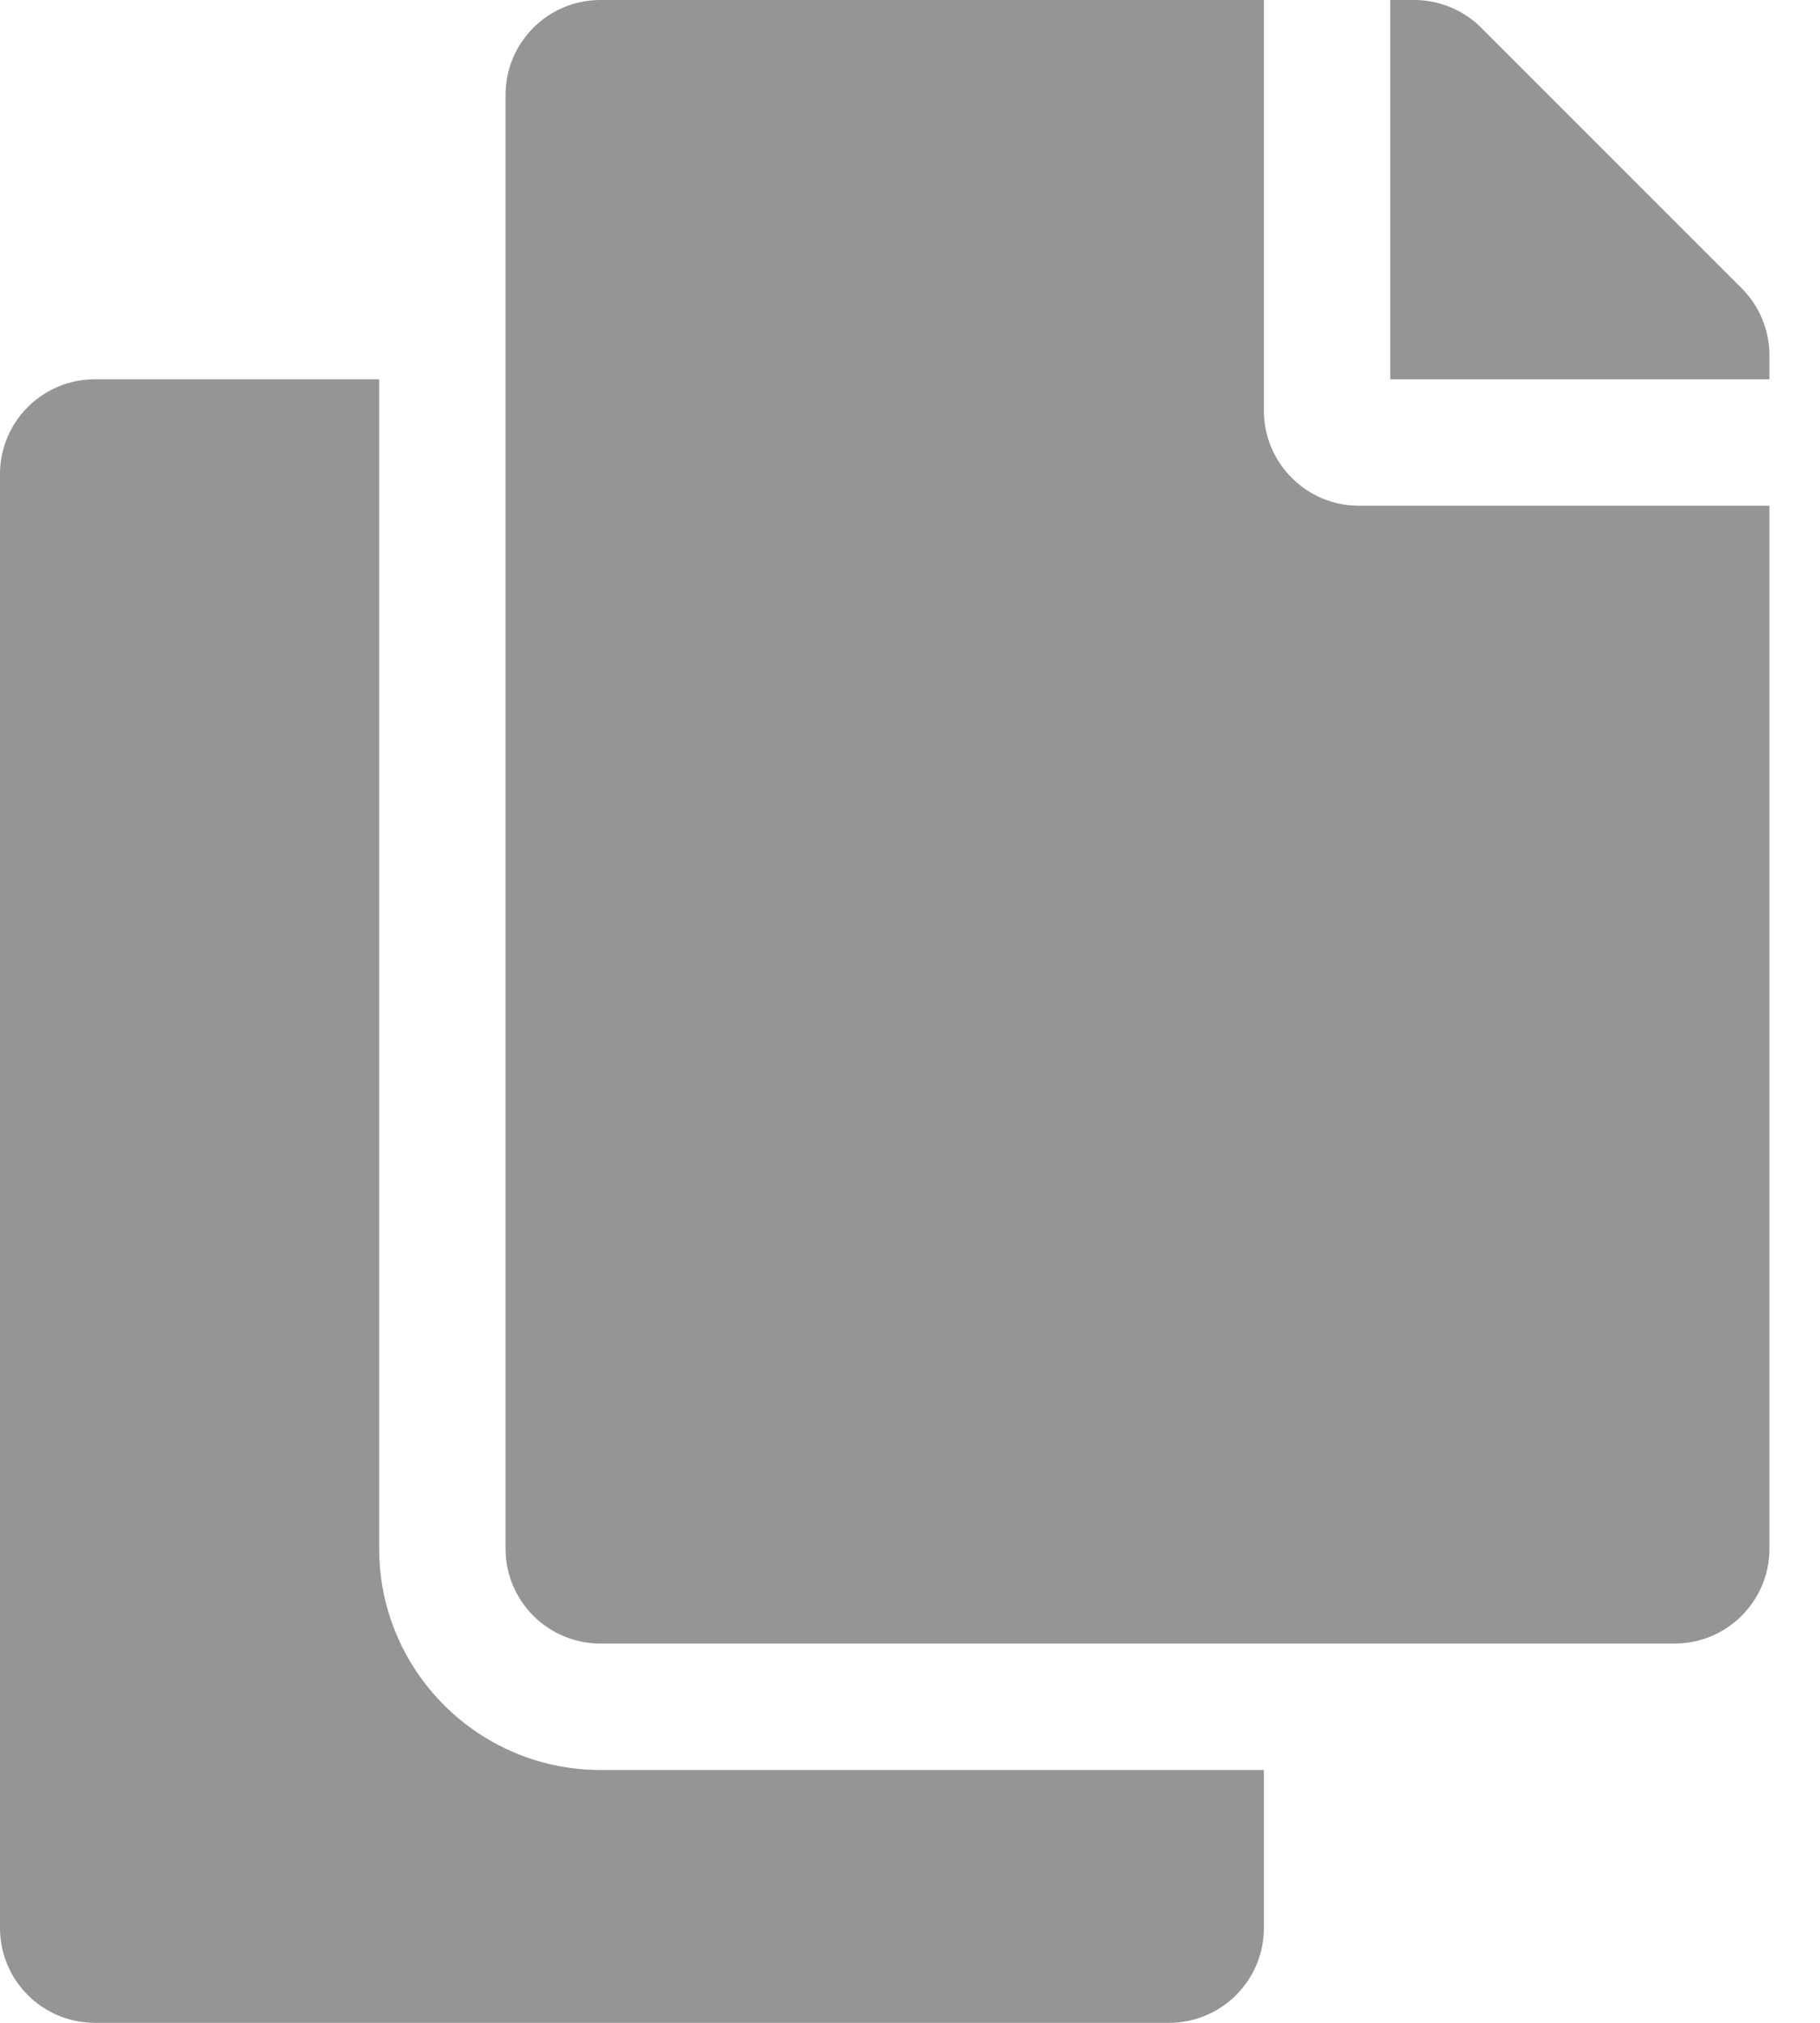 <svg width="18" height="20" viewBox="0 0 18 20" fill="none" xmlns="http://www.w3.org/2000/svg">
<path d="M12.5 17.5V19.062C12.5 19.58 12.08 20 11.562 20H0.938C0.42 20 0 19.58 0 19.062V4.688C0 4.17 0.42 3.75 0.938 3.75H3.75V15.312C3.75 16.519 4.731 17.5 5.938 17.5H12.5ZM12.5 4.062V0H5.938C5.42 0 5 0.42 5 0.938V15.312C5 15.83 5.42 16.25 5.938 16.25H16.562C17.08 16.25 17.5 15.83 17.5 15.312V5H13.438C12.922 5 12.5 4.578 12.5 4.062ZM17.225 2.85L14.65 0.275C14.474 0.099 14.235 1.29998e-06 13.987 0L13.75 0V3.75H17.5V3.513C17.5 3.265 17.401 3.026 17.225 2.85Z" fill="#959595"/>
</svg>
